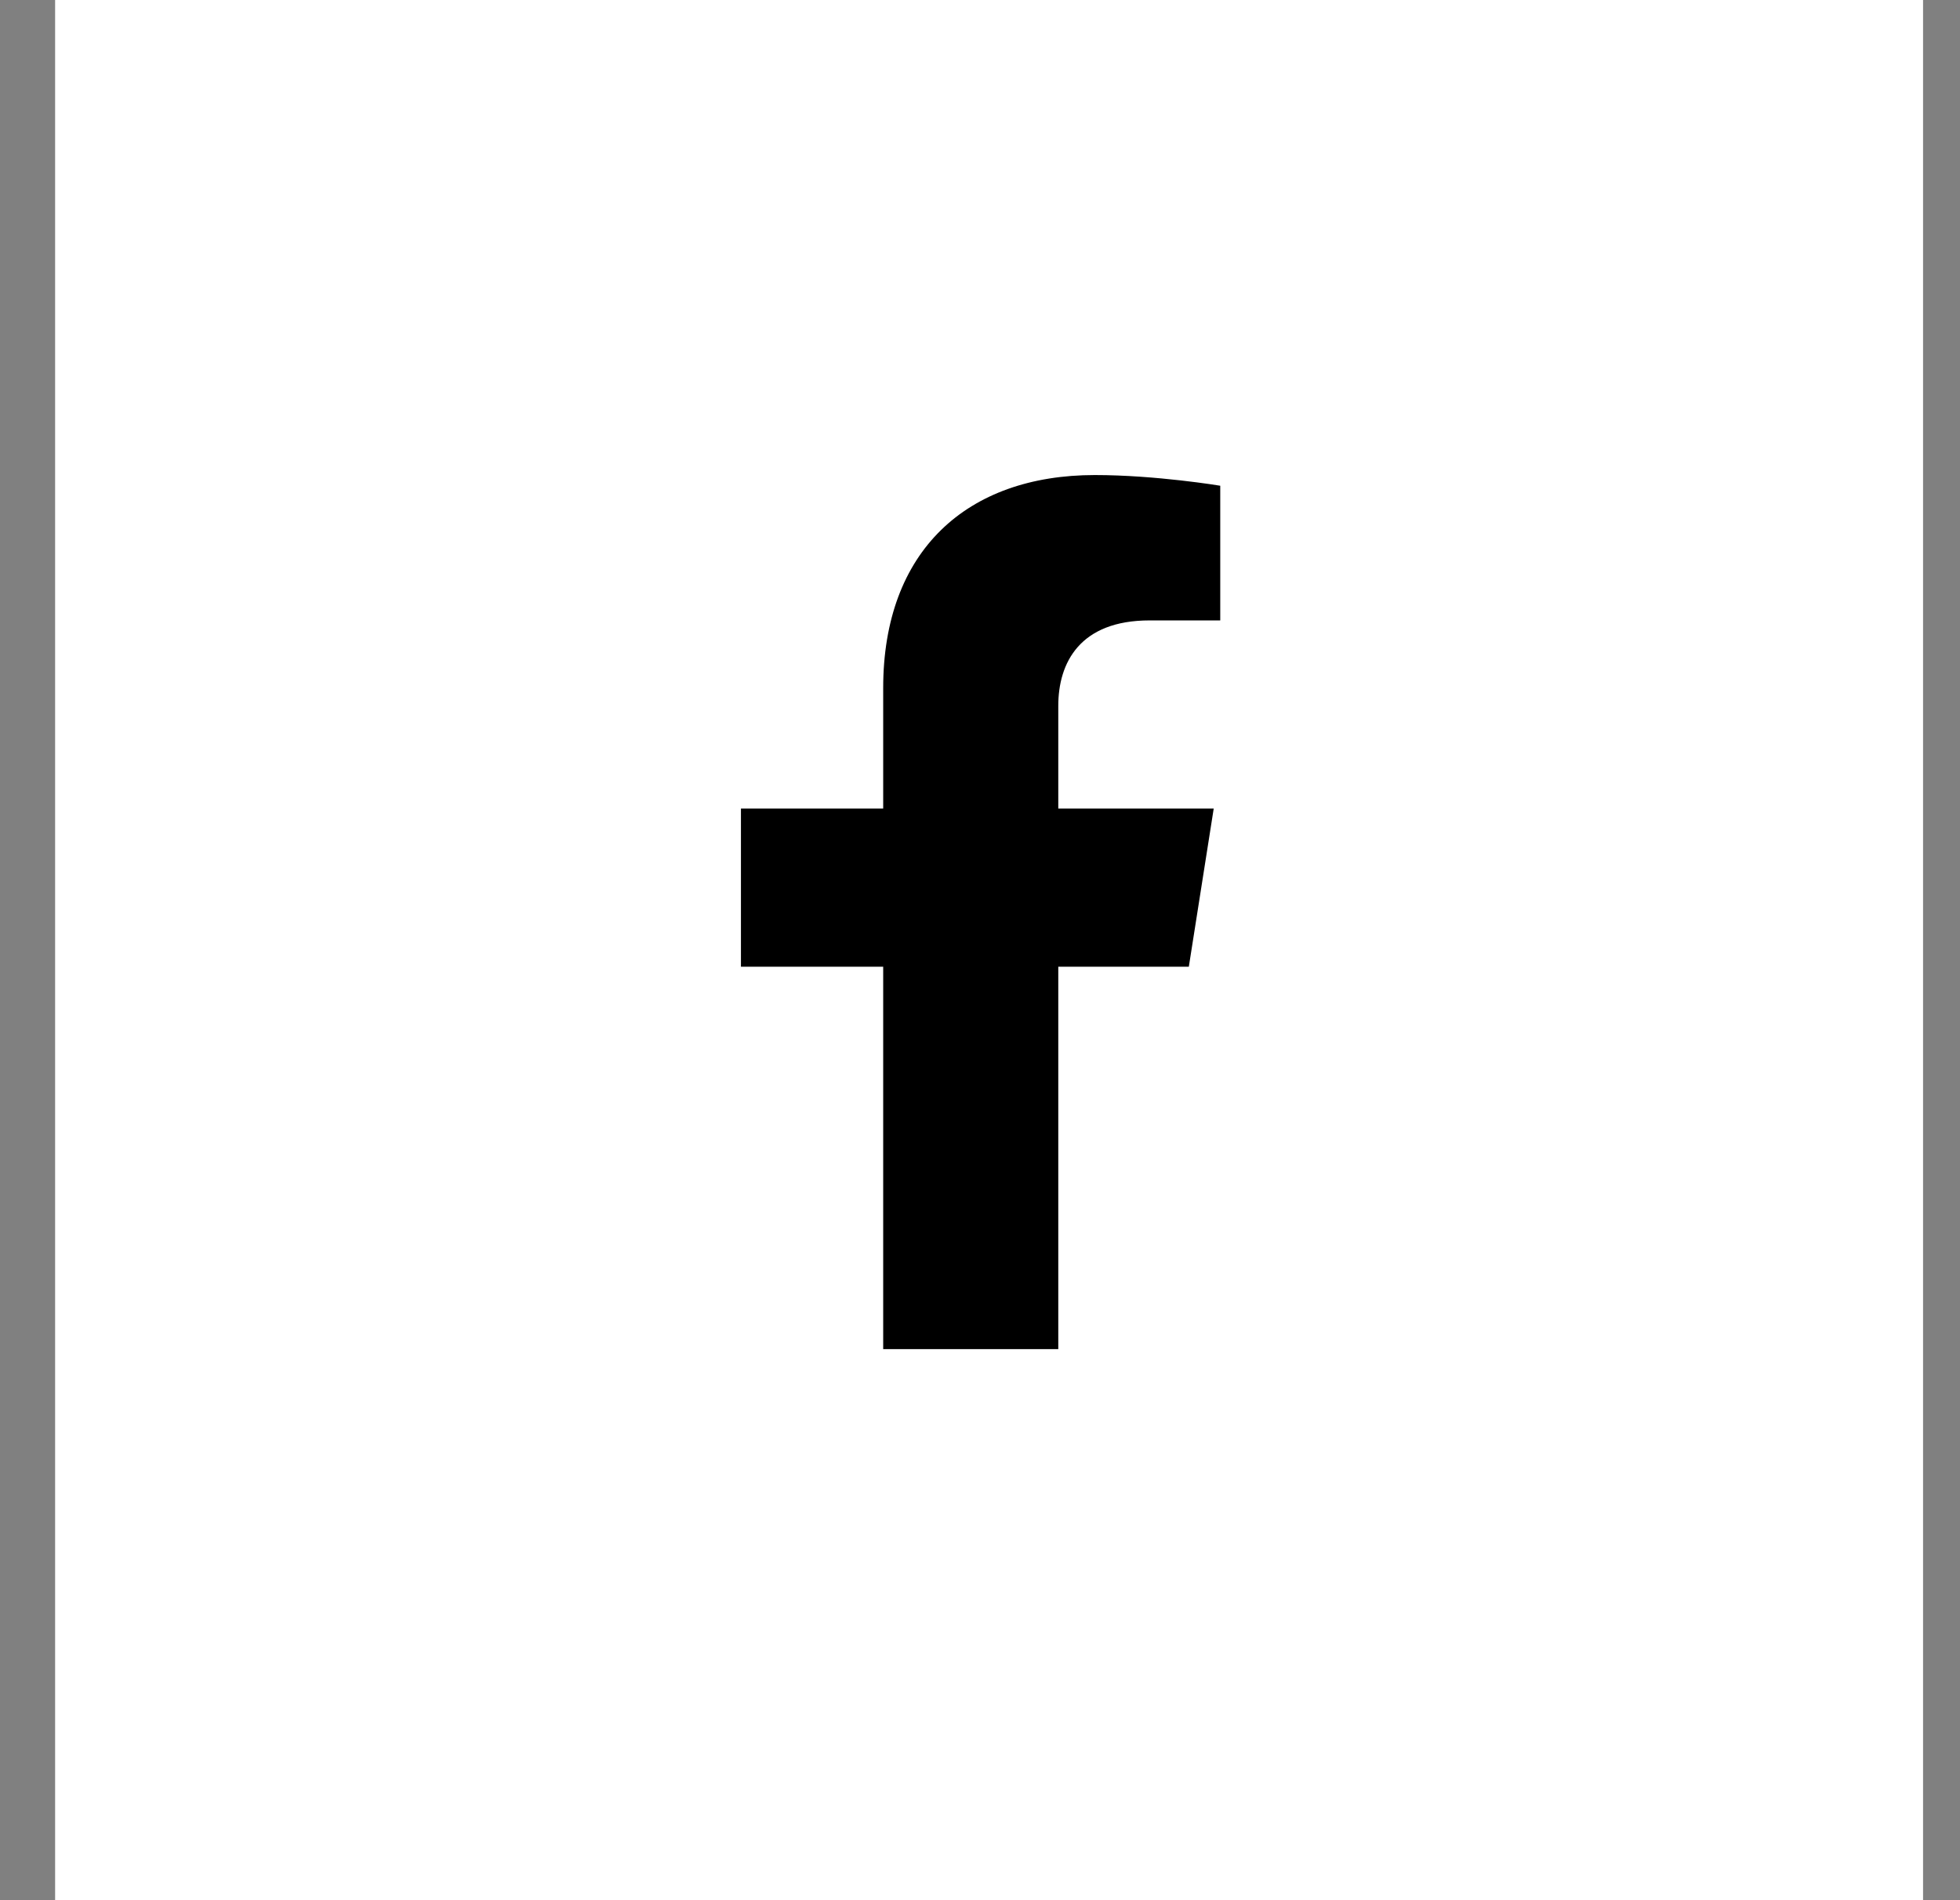 <svg width="33" height="32" viewBox="0 0 33 32" fill="none" xmlns="http://www.w3.org/2000/svg">
<rect x="0" y="0" width="33" height="32" fill="#808080" stroke="none"/>
<path d="M32.378 0H0.928V32H32.378V0Z" fill="white"/>
<path d="M20.016 16.28L20.435 13.616H17.818V11.887C17.818 11.159 18.183 10.448 19.355 10.448H20.545V8.18C20.545 8.18 19.465 8 18.433 8C16.279 8 14.87 9.276 14.87 11.586V13.616H12.475V16.28H14.87V22.72H17.818V16.28H20.016Z" fill="black"/>
</svg>
